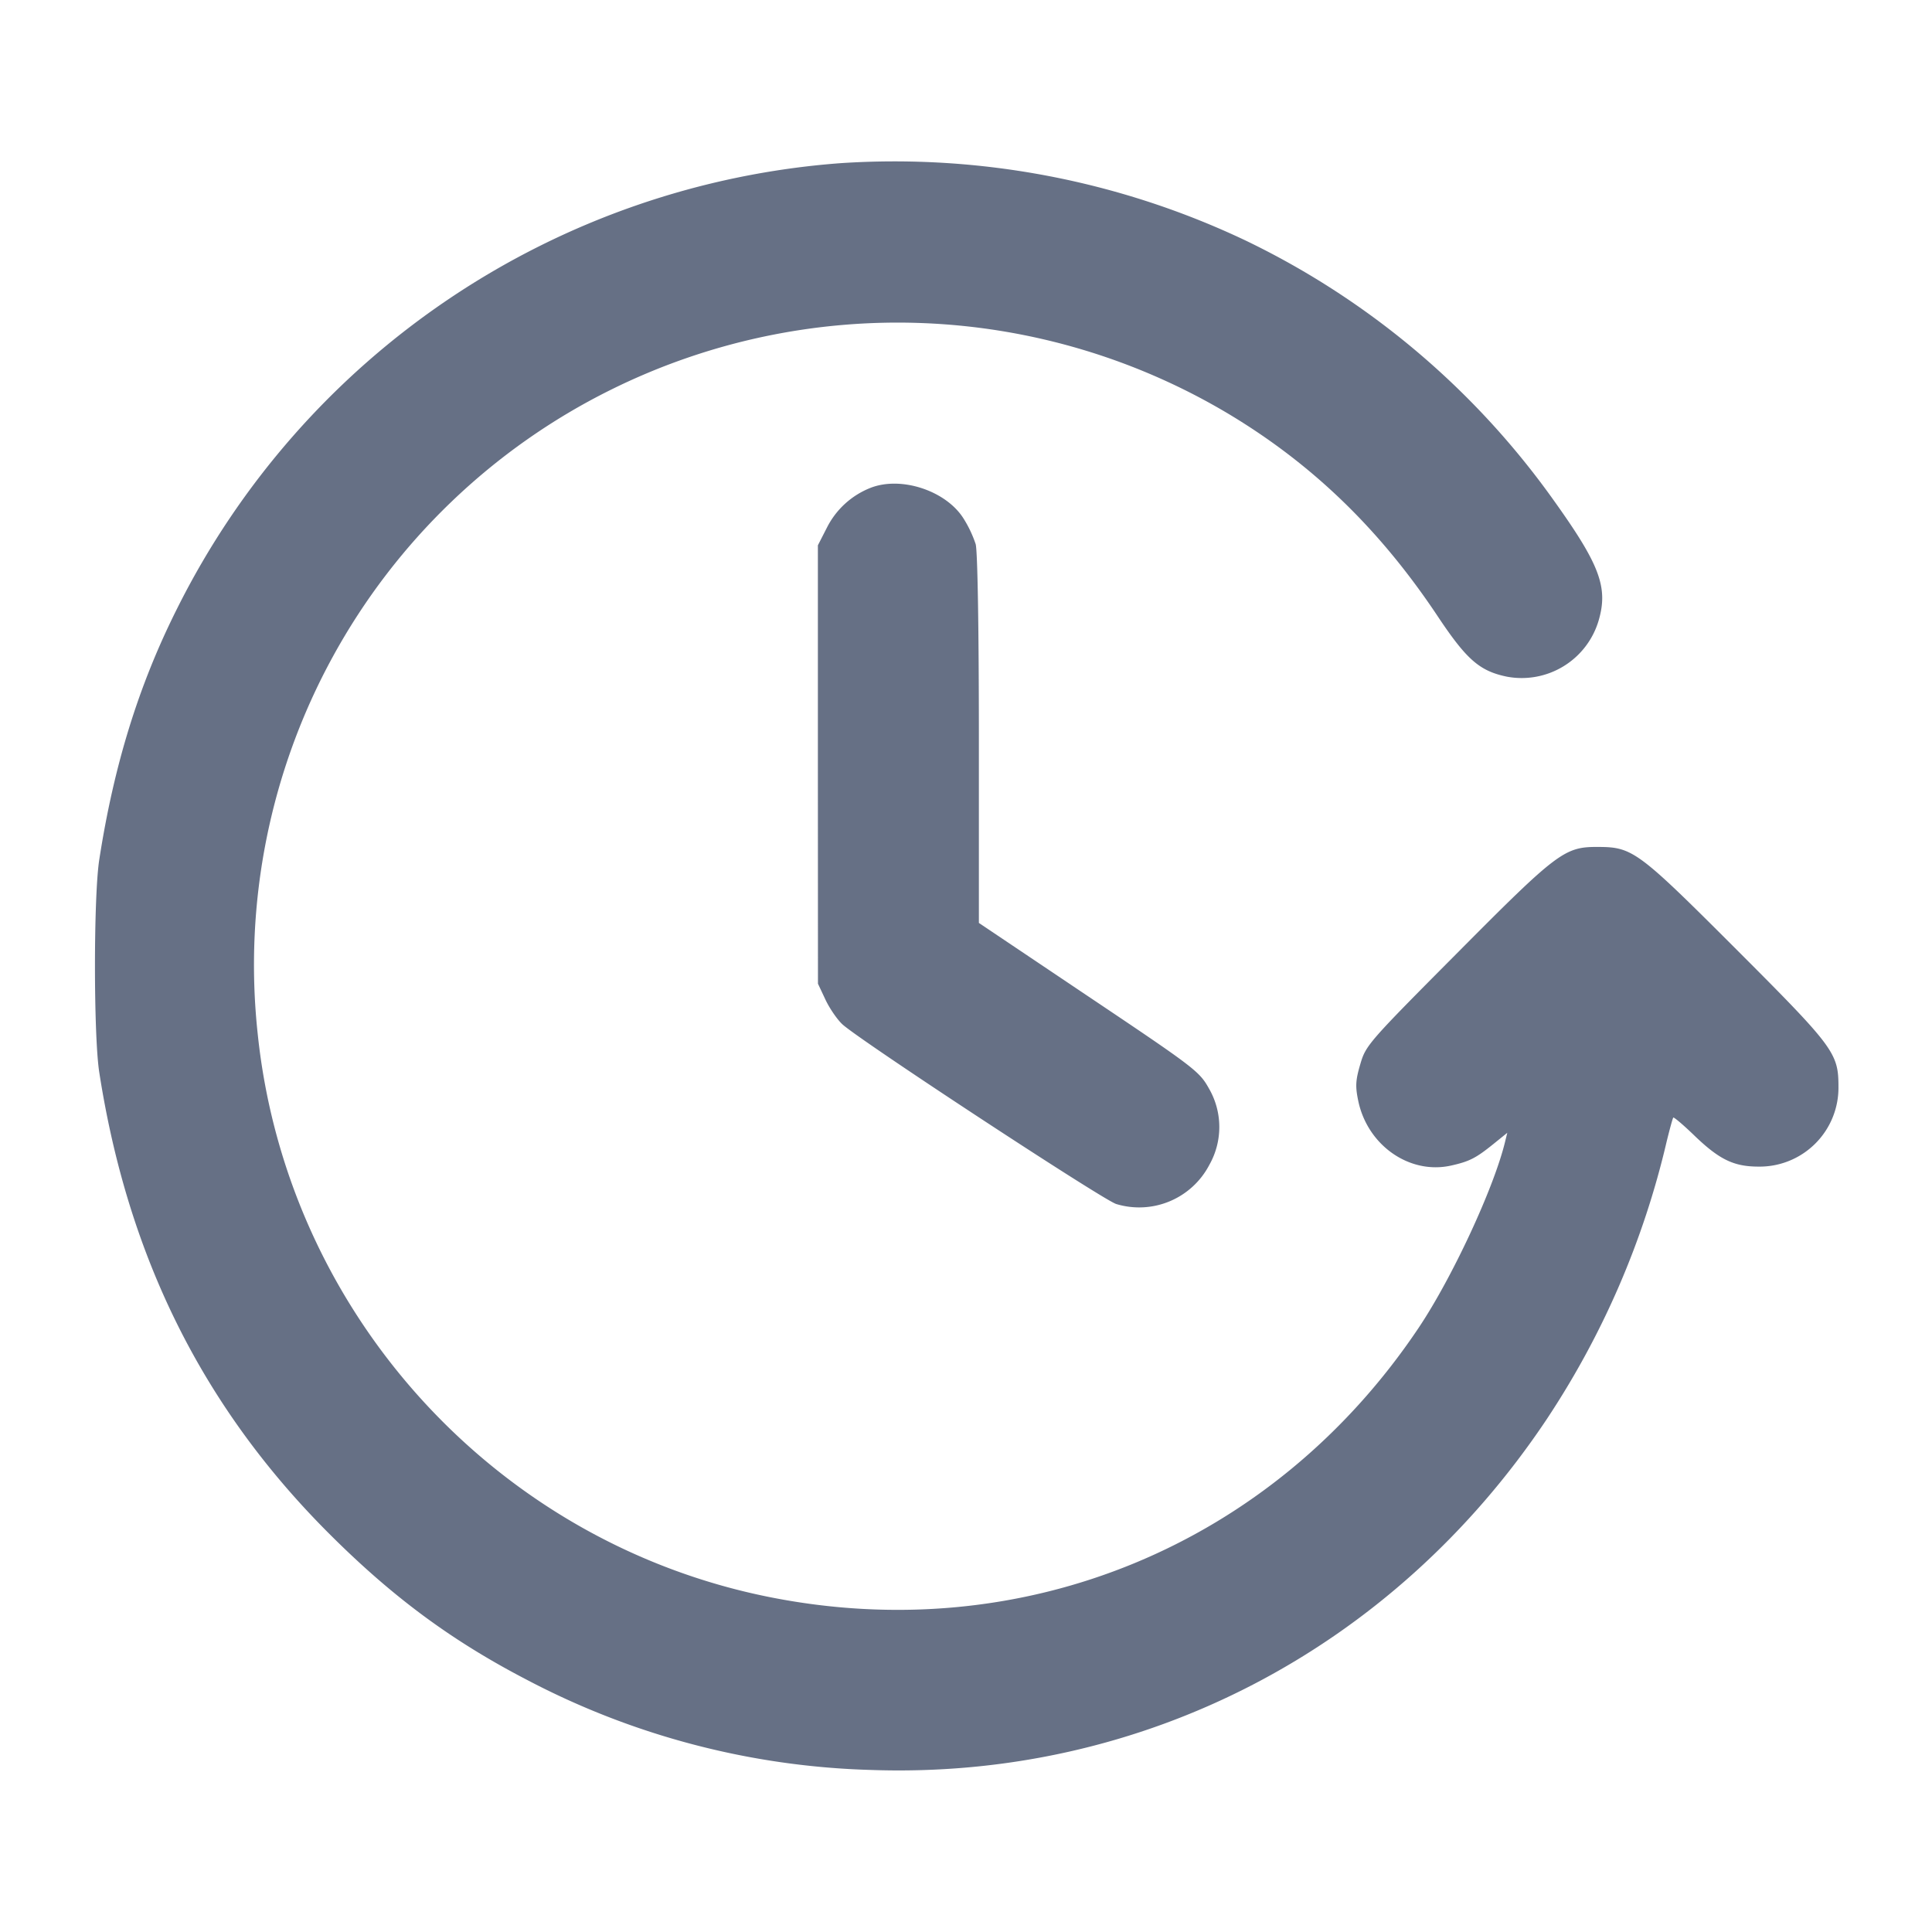 <svg width="24" height="24" fill="none" xmlns="http://www.w3.org/2000/svg"><path d="M10.44 2.027A10.047 10.047 0 0 0 2.2 7.56c-.477.95-.785 1.944-.967 3.12-.071.456-.071 2.184 0 2.64.355 2.29 1.284 4.158 2.846 5.722.792.793 1.526 1.336 2.458 1.821a9.76 9.76 0 0 0 4.283 1.124c3.375.118 6.483-1.495 8.394-4.357a10.579 10.579 0 0 0 1.49-3.45c.038-.154.074-.287.082-.297.007-.009.13.095.271.232.303.29.482.376.783.377a.98.98 0 0 0 .998-.992c0-.419-.054-.491-1.27-1.708-1.222-1.222-1.287-1.27-1.719-1.271-.414-.002-.502.064-1.755 1.326-1.099 1.105-1.128 1.139-1.196 1.373-.059.201-.063.275-.025.457.116.553.639.917 1.153.802.228-.051.308-.092.526-.268l.172-.139-.028.114c-.139.573-.657 1.688-1.074 2.31-1.809 2.699-4.908 3.98-8.08 3.34-3.4-.687-5.982-3.535-6.341-6.996A7.973 7.973 0 0 1 7.58 4.846a8.02 8.02 0 0 1 7.699.306c1.035.624 1.867 1.431 2.581 2.504.359.539.52.68.86.75a.997.997 0 0 0 1.139-.698c.12-.412.015-.692-.559-1.494a10.043 10.043 0 0 0-3.82-3.223 10.17 10.17 0 0 0-5.04-.964m.385 4.029a1.029 1.029 0 0 0-.555.503l-.11.215v2.723l.001 2.723.094.2c.052.11.147.247.21.305.22.202 3.25 2.19 3.402 2.232a.983.983 0 0 0 1.156-.487.954.954 0 0 0-.006-.95c-.118-.211-.176-.256-1.49-1.137l-1.367-.918V9.183c0-1.371-.016-2.34-.04-2.424a1.467 1.467 0 0 0-.152-.32c-.216-.341-.764-.524-1.143-.383" fill="#667085" fill-rule="evenodd"/></svg>